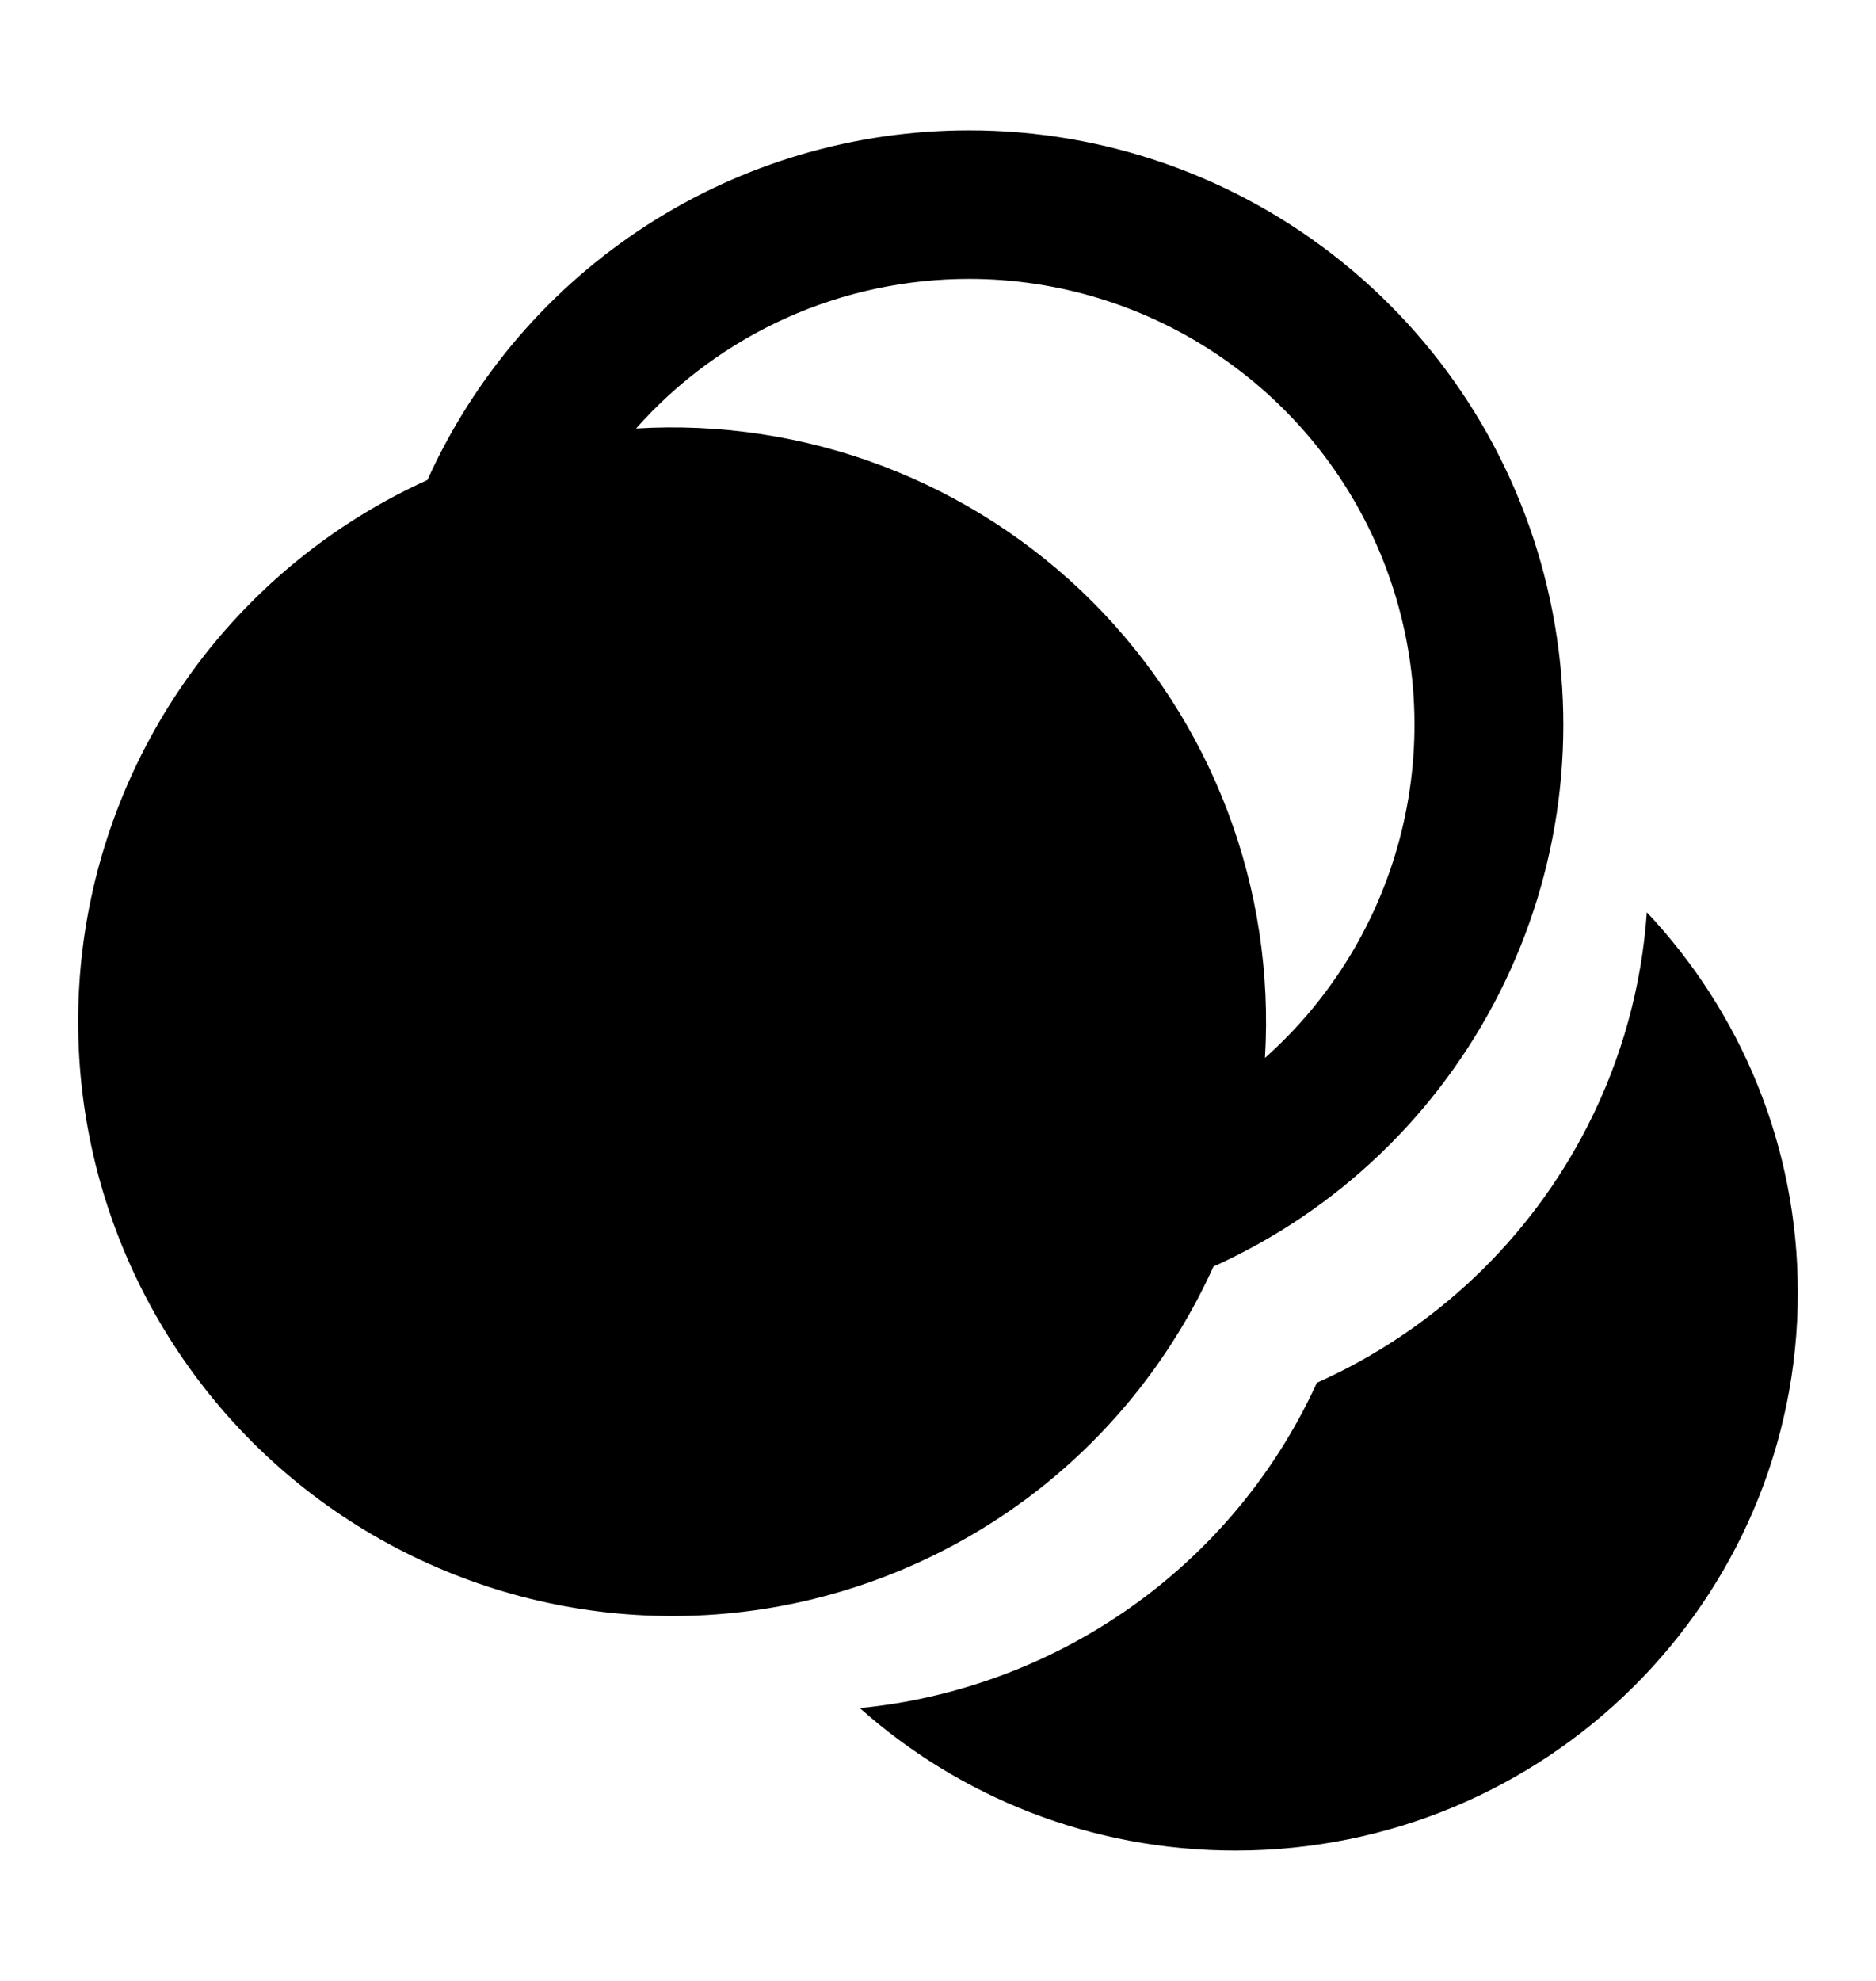 <svg width="18" height="19" viewBox="0 0 18 19" fill="none" xmlns="http://www.w3.org/2000/svg">
<g clip-path="url(#clip0_517_3575)">
<path d="M9.298 1.25C10.601 1.249 11.866 1.696 12.88 2.515C13.895 3.334 14.598 4.476 14.872 5.751C15.147 7.026 14.976 8.357 14.388 9.521C13.8 10.685 12.832 11.612 11.643 12.148C11.263 12.989 10.685 13.724 9.959 14.292C9.232 14.859 8.379 15.242 7.472 15.408C6.565 15.573 5.632 15.516 4.752 15.241C3.872 14.966 3.071 14.482 2.419 13.83C1.768 13.178 1.284 12.378 1.009 11.498C0.734 10.617 0.677 9.684 0.842 8.776C1.008 7.869 1.391 7.016 1.958 6.289C2.526 5.563 3.261 4.984 4.101 4.604C4.553 3.604 5.283 2.756 6.205 2.161C7.127 1.566 8.2 1.25 9.298 1.25ZM9.298 2.675C8.694 2.675 8.097 2.802 7.546 3.049C6.995 3.297 6.503 3.658 6.103 4.11C6.908 4.061 7.715 4.184 8.469 4.47C9.223 4.756 9.908 5.199 10.479 5.769C11.049 6.34 11.492 7.025 11.778 7.78C12.064 8.534 12.186 9.341 12.137 10.147C12.785 9.571 13.243 8.811 13.449 7.969C13.655 7.127 13.601 6.242 13.293 5.432C12.985 4.621 12.438 3.924 11.724 3.431C11.011 2.939 10.164 2.675 9.298 2.675Z" fill="currentColor"/>
<path d="M11.853 17.75C14.833 17.75 17.25 15.354 17.25 12.399C17.25 10.989 16.7 9.706 15.801 8.75C15.752 9.458 15.562 10.154 15.234 10.797C14.678 11.89 13.76 12.76 12.635 13.263C12.275 14.052 11.728 14.742 11.04 15.275C10.352 15.808 9.544 16.167 8.685 16.323C8.541 16.349 8.395 16.369 8.25 16.383C9.205 17.233 10.468 17.75 11.853 17.75Z" fill="currentColor"/>
</g>
<defs>
<clipPath id="clip0_517_3575">
<rect width="18" height="18" fill="white" transform="translate(0 0.5)"/>
</clipPath>
</defs>
</svg>
